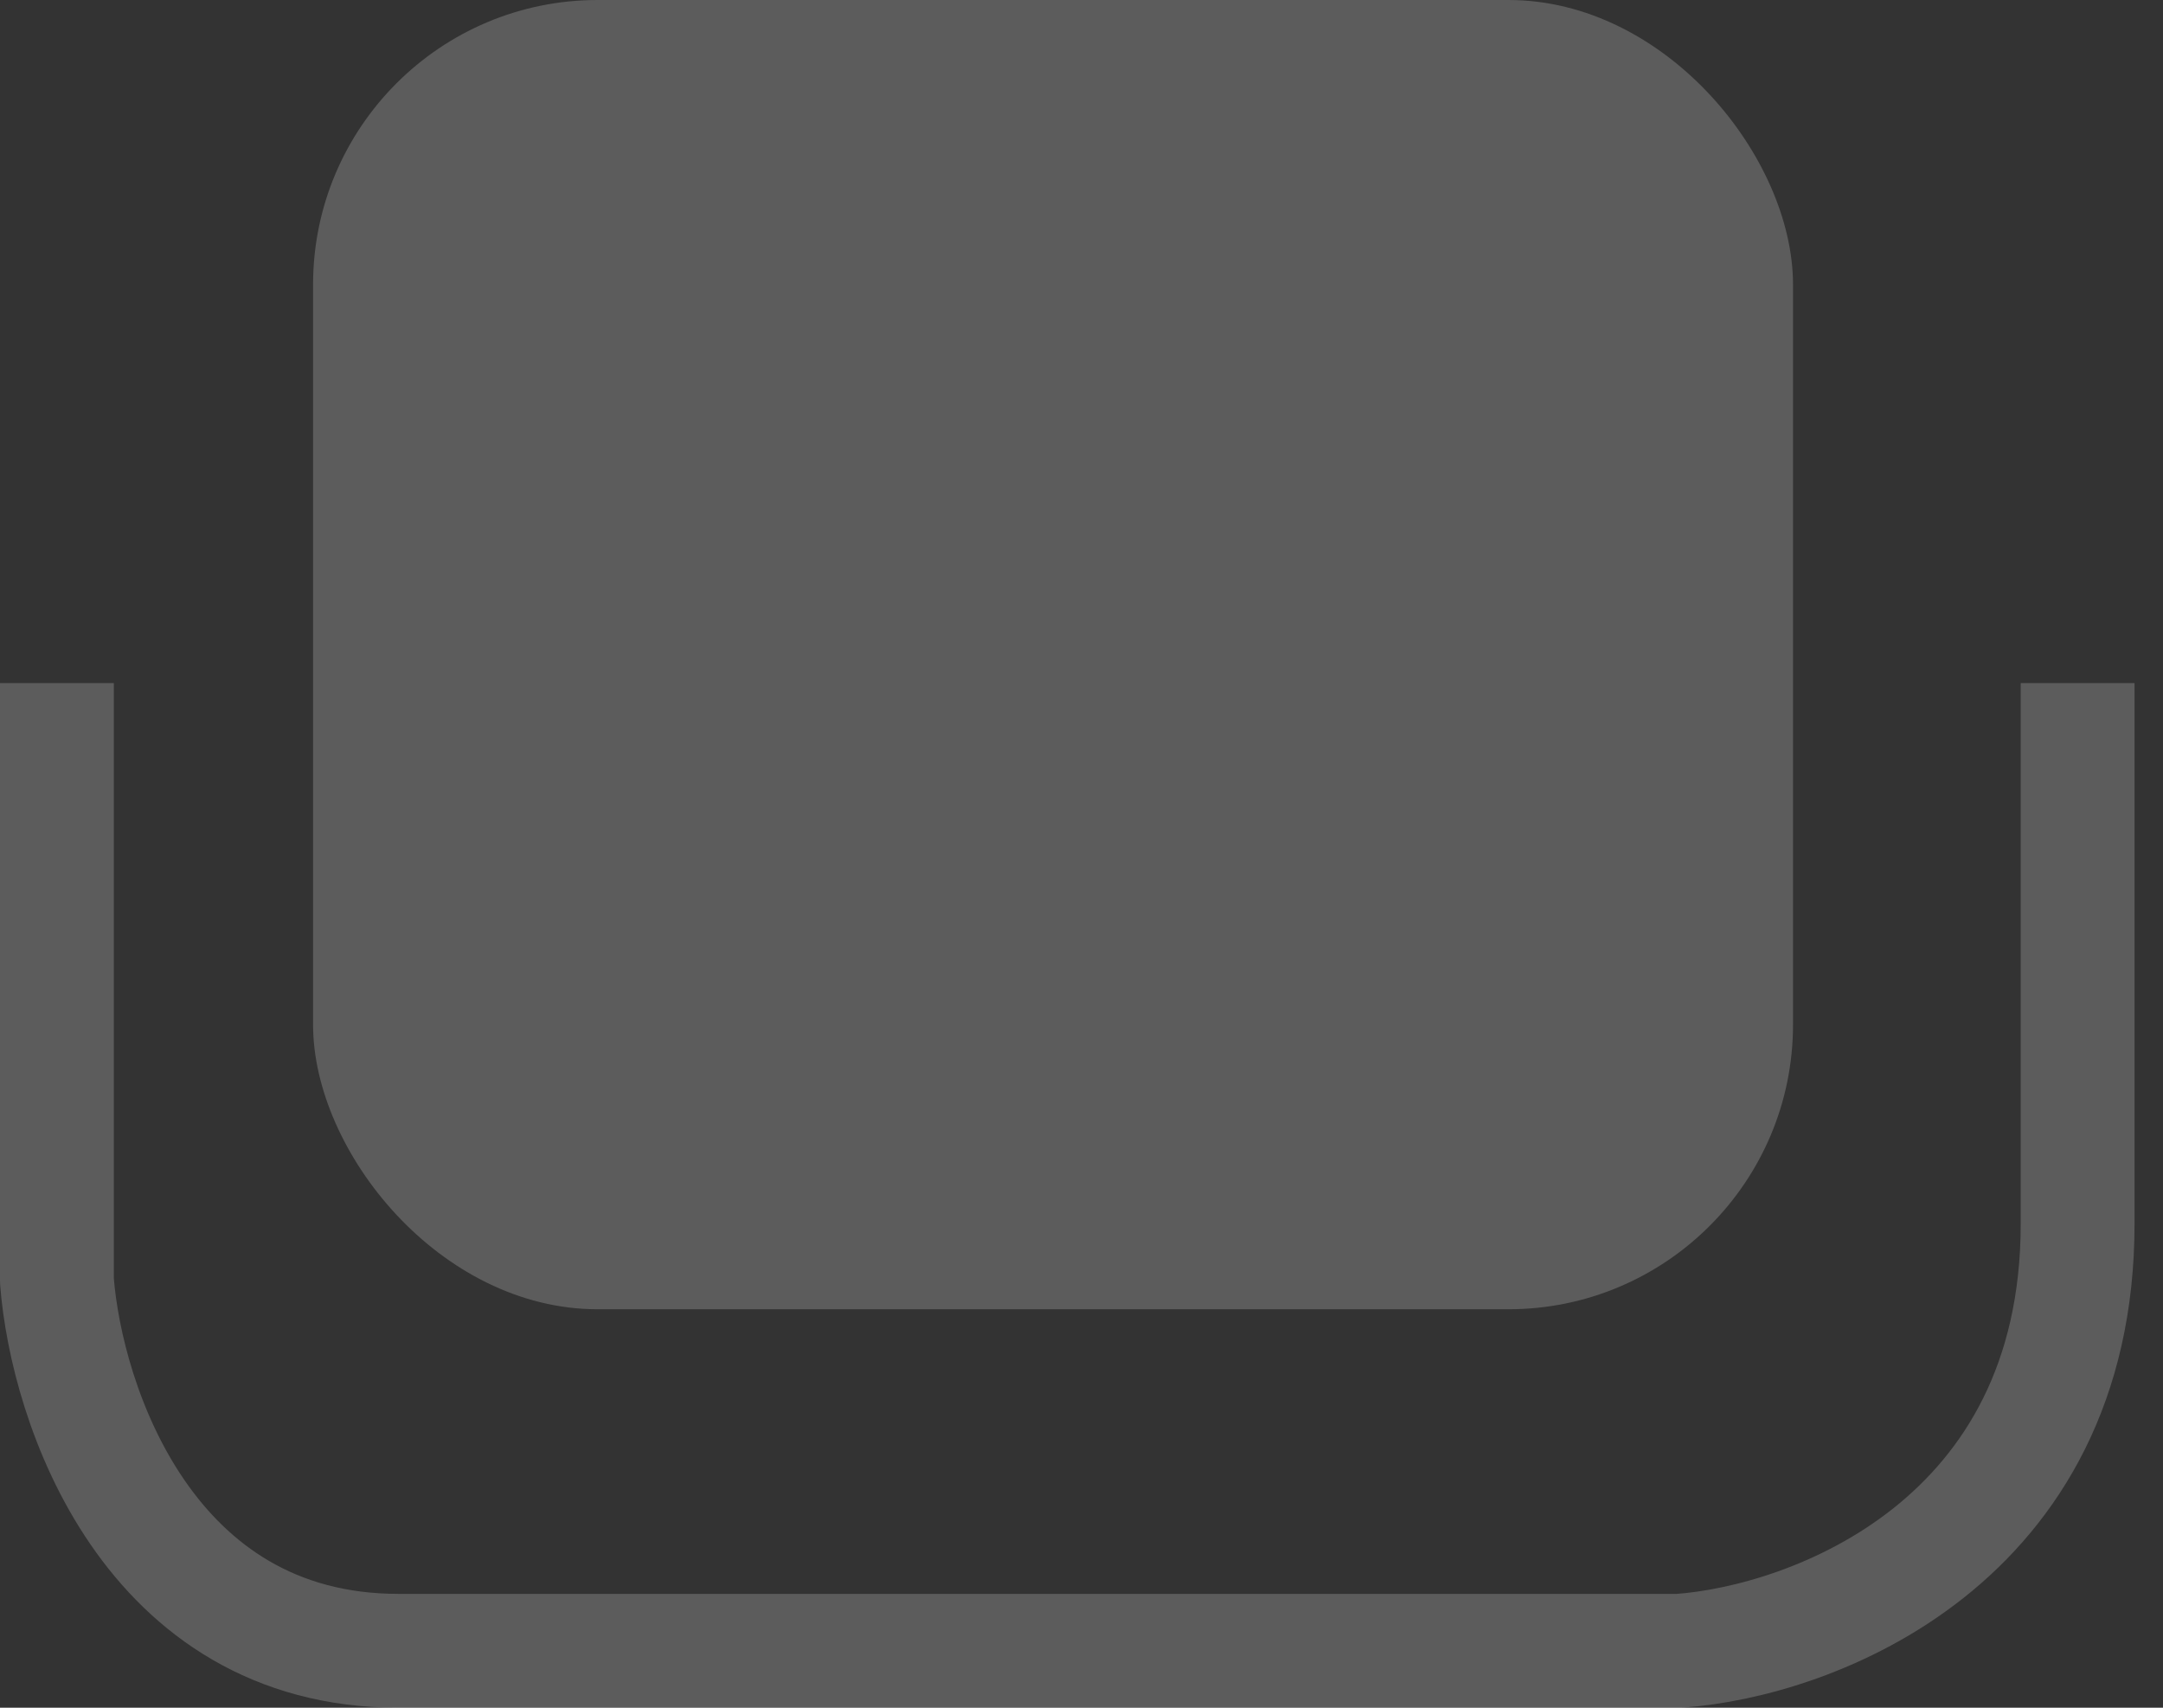 <svg width="38" height="30" viewBox="0 0 38 30" fill="none" xmlns="http://www.w3.org/2000/svg">
<rect x="0" y="0" width="38" height="30" fill="#333333" stroke="none"/>
<rect x="5.5" width="26" height="23" rx="5" fill="white" fill-opacity="0.2"/>
<path d="M1 12V22.5C1.167 24.667 2.6 29 7 29C11.4 29 23.833 29 29.5 29C31.833 28.833 36.5 27.1 36.5 21.5C36.5 15.9 36.5 12.833 36.5 12" stroke="white" stroke-opacity="0.2" stroke-width="2" stroke-linejoin="round"/>
</svg>
